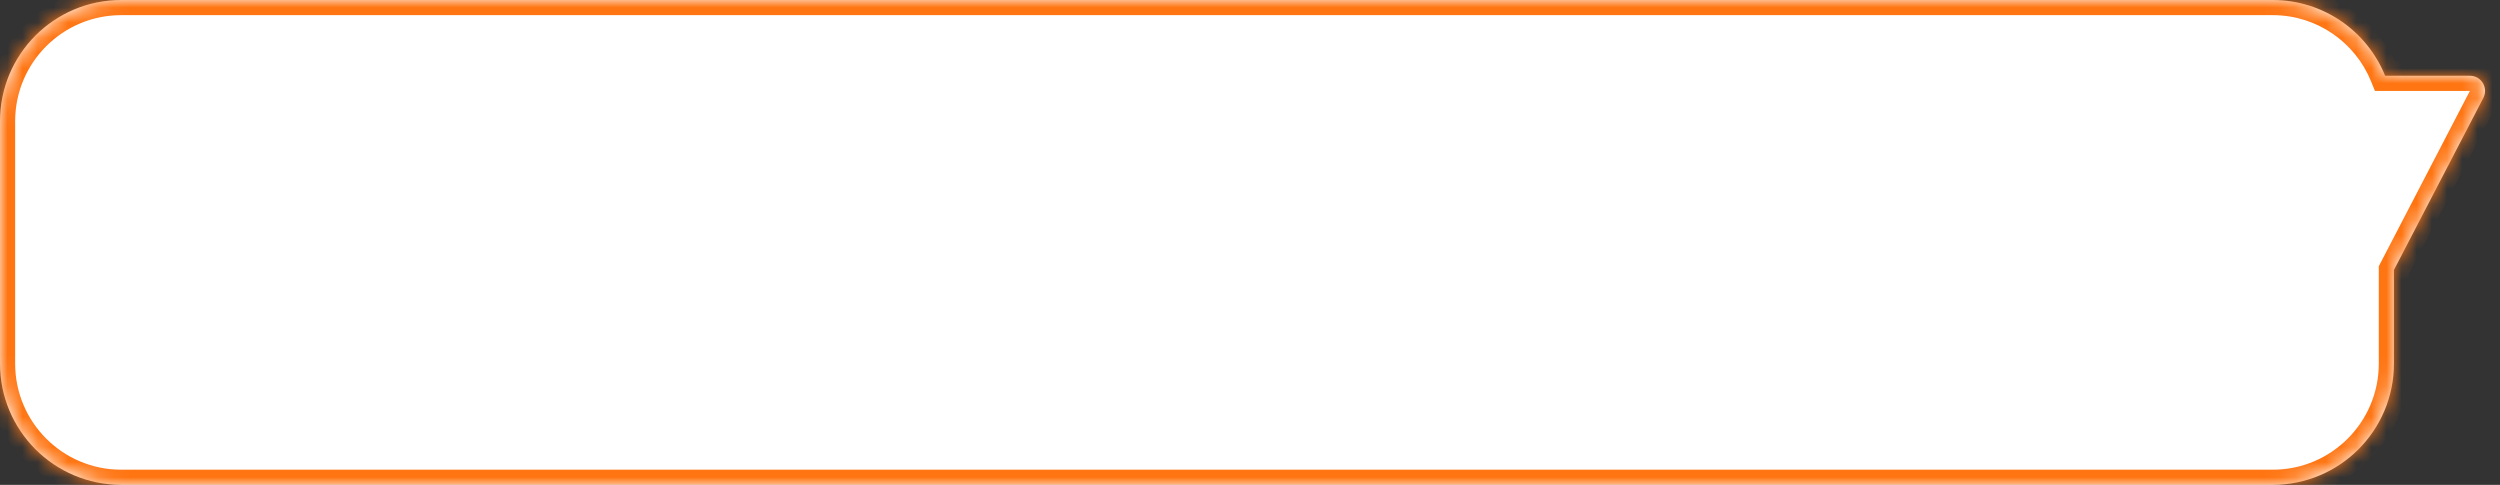 <svg width="165" height="32" viewBox="0 0 165 32" fill="none" xmlns="http://www.w3.org/2000/svg">
<rect x="0" y="0" width="165" height="32" fill="#333333" stroke="none"/>
<mask id="path-1-inside-1_797_16550" fill="white">
<path fill-rule="evenodd" clip-rule="evenodd" d="M8 0C3.582 0 0 3.582 0 8V24C0 28.418 3.582 32 8 32H150C154.418 32 158 28.418 158 24V17.817L163.901 6.461C164.247 5.795 163.764 5 163.013 5H157.418C156.232 2.068 153.357 0 150 0H8Z"/>
</mask>
<path fill-rule="evenodd" clip-rule="evenodd" d="M8 0C3.582 0 0 3.582 0 8V24C0 28.418 3.582 32 8 32H150C154.418 32 158 28.418 158 24V17.817L163.901 6.461C164.247 5.795 163.764 5 163.013 5H157.418C156.232 2.068 153.357 0 150 0H8Z" fill="white"/>
<path d="M158 17.817L157.113 17.356L157 17.573V17.817H158ZM163.901 6.461L163.013 6L163.013 6L163.901 6.461ZM157.418 5L156.492 5.375L156.744 6H157.418V5ZM1 8C1 4.134 4.134 1 8 1V-1C3.029 -1 -1 3.029 -1 8H1ZM1 24V8H-1V24H1ZM8 31C4.134 31 1 27.866 1 24H-1C-1 28.971 3.029 33 8 33V31ZM150 31H8V33H150V31ZM157 24C157 27.866 153.866 31 150 31V33C154.971 33 159 28.971 159 24H157ZM157 17.817V24H159V17.817H157ZM158.887 18.278L164.788 6.922L163.013 6L157.113 17.356L158.887 18.278ZM164.788 6.922C165.48 5.591 164.514 4 163.013 4V6V6L164.788 6.922ZM163.013 4H157.418V6H163.013V4ZM150 1C152.936 1 155.452 2.808 156.492 5.375L158.345 4.625C157.011 1.328 153.779 -1 150 -1V1ZM8 1H150V-1H8V1Z" fill="#FF7512" mask="url(#path-1-inside-1_797_16550)"/>
</svg>
